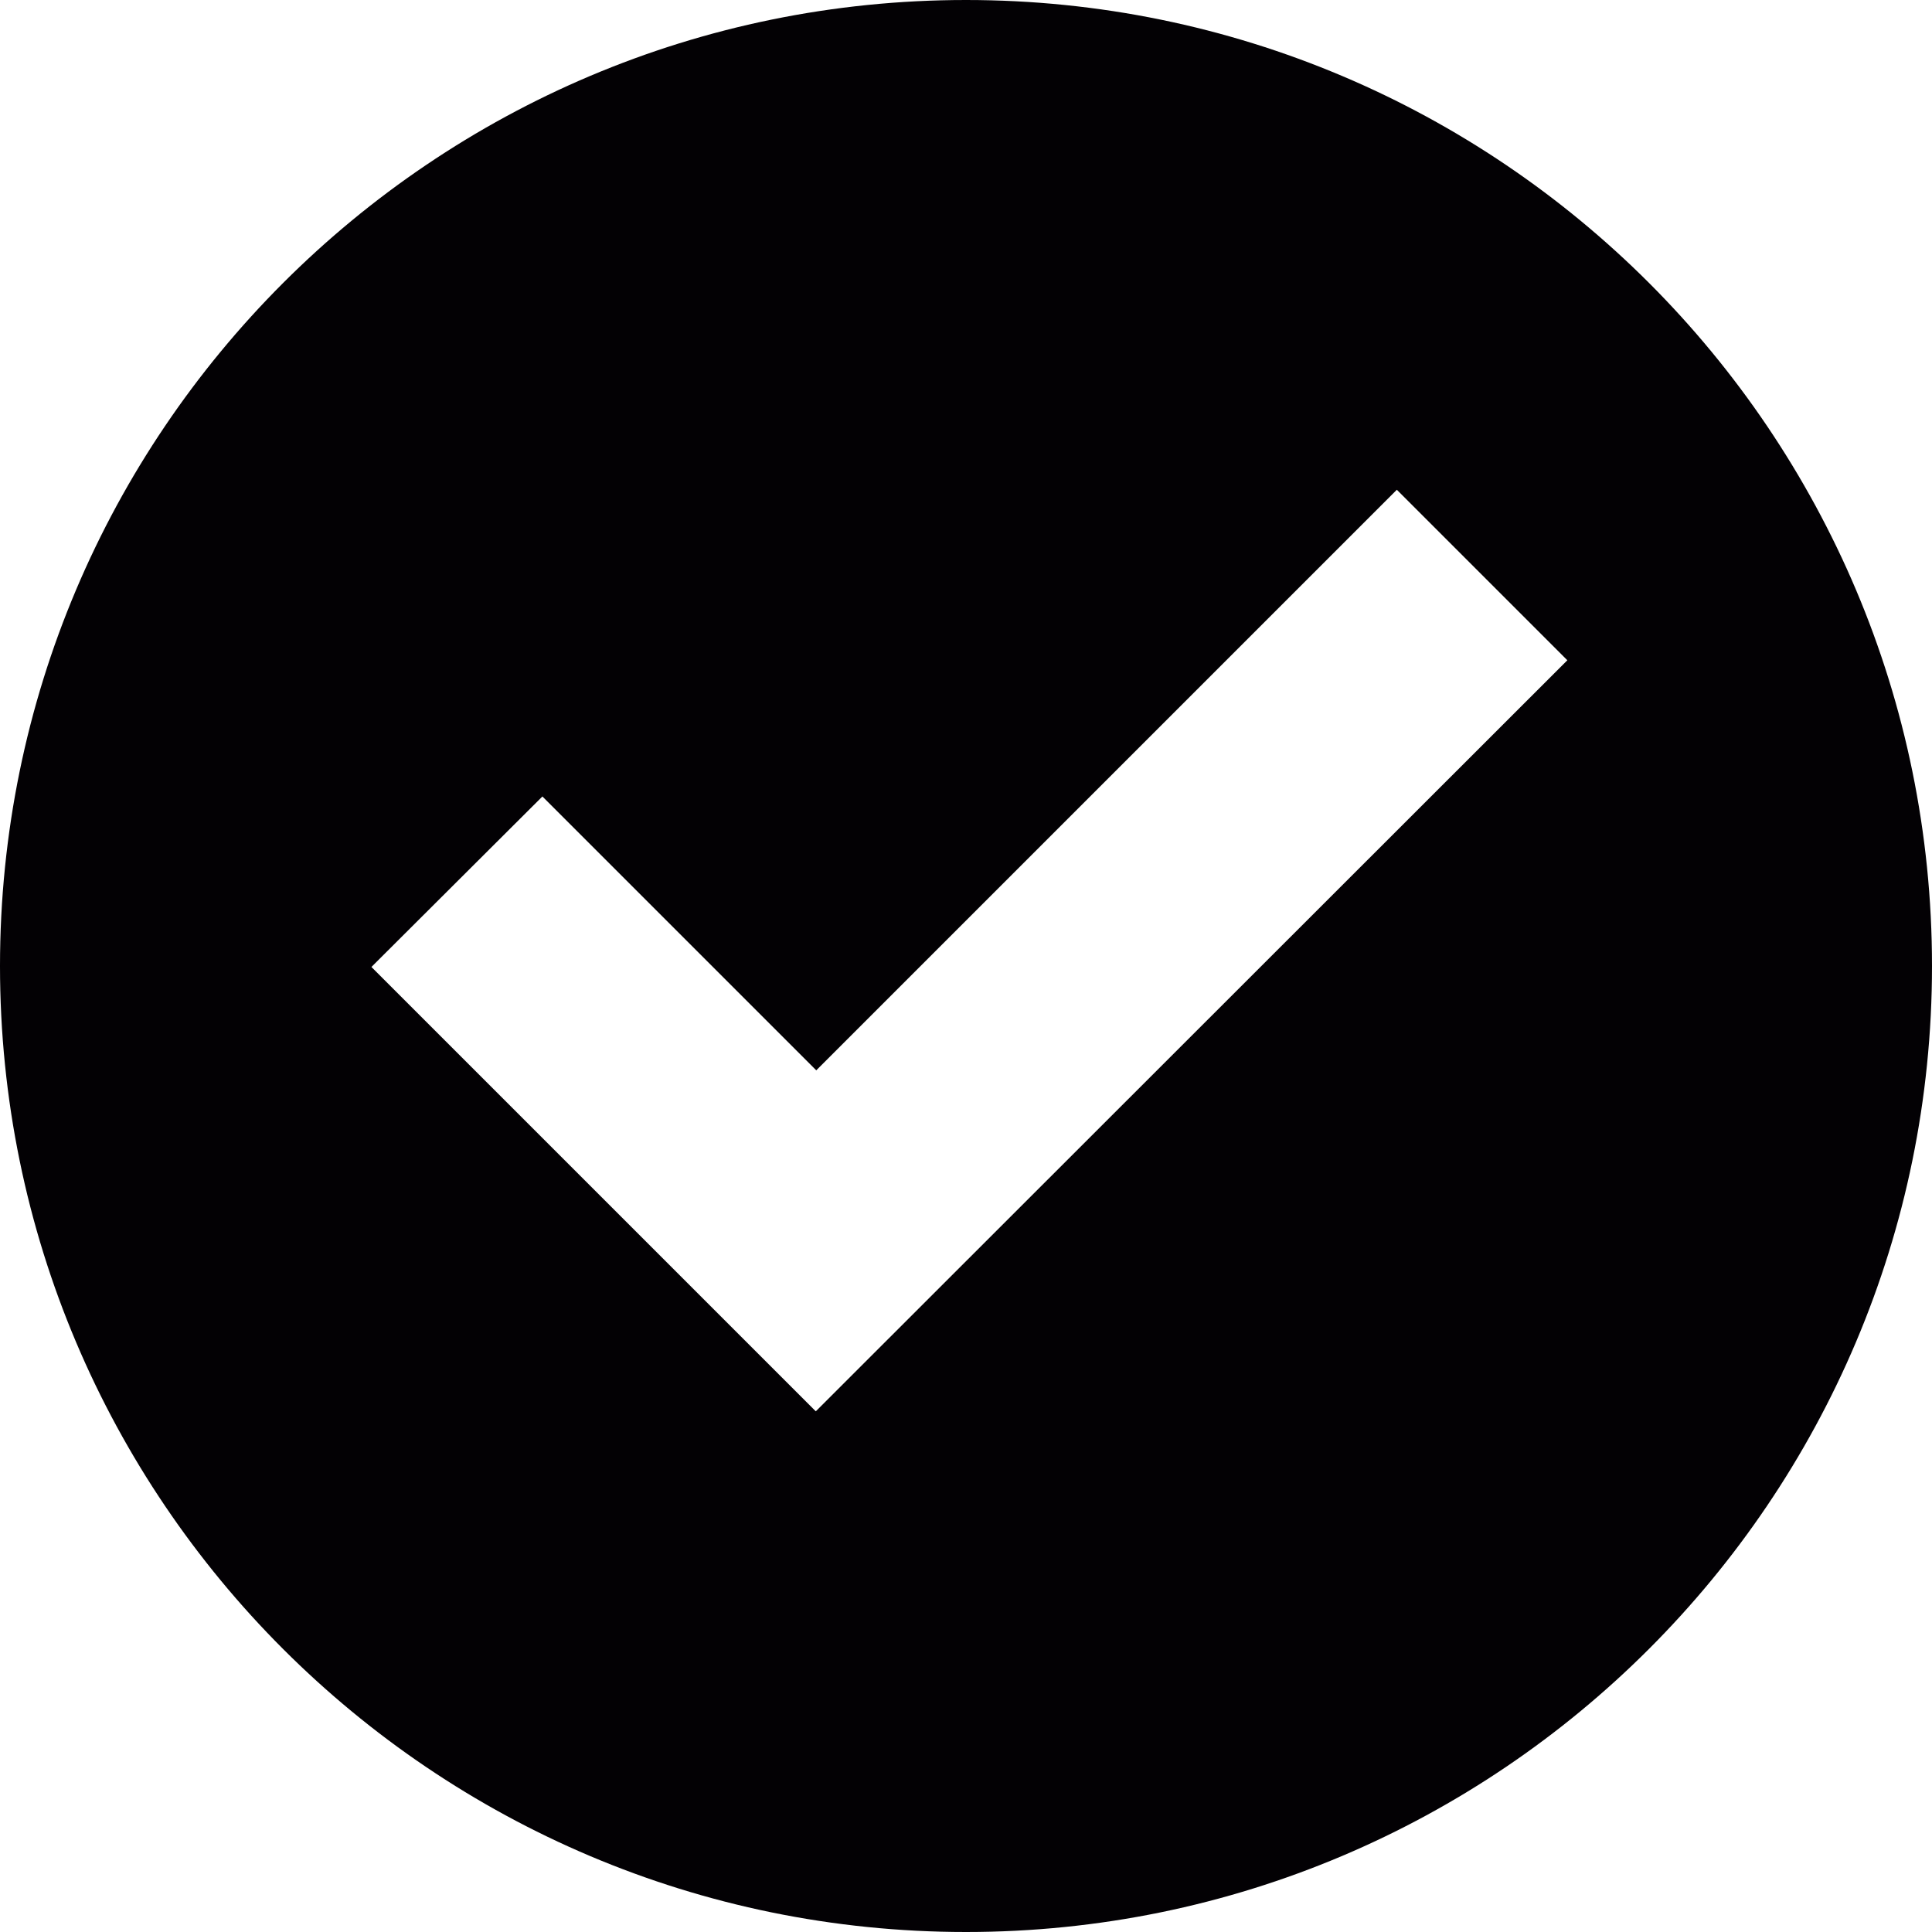 <svg xmlns="http://www.w3.org/2000/svg" viewBox="0 0 40 40" width="40" height="40">
	<style>
		tspan { white-space:pre }
		.shp0 { fill: #030104 }
	</style>
	<path id="Path 99" class="shp0" d="M40,20c0,11.04 -8.96,20 -20,20c-11.04,0 -20,-8.96 -20,-20c0,-11.04 8.96,-20 20,-20c11.05,0 20,8.96 20,20zM32.45,13.67l-3.53,-3.53l-12.02,12.02l-5.67,-5.67l-3.54,3.53l9.2,9.2z" />
</svg>
